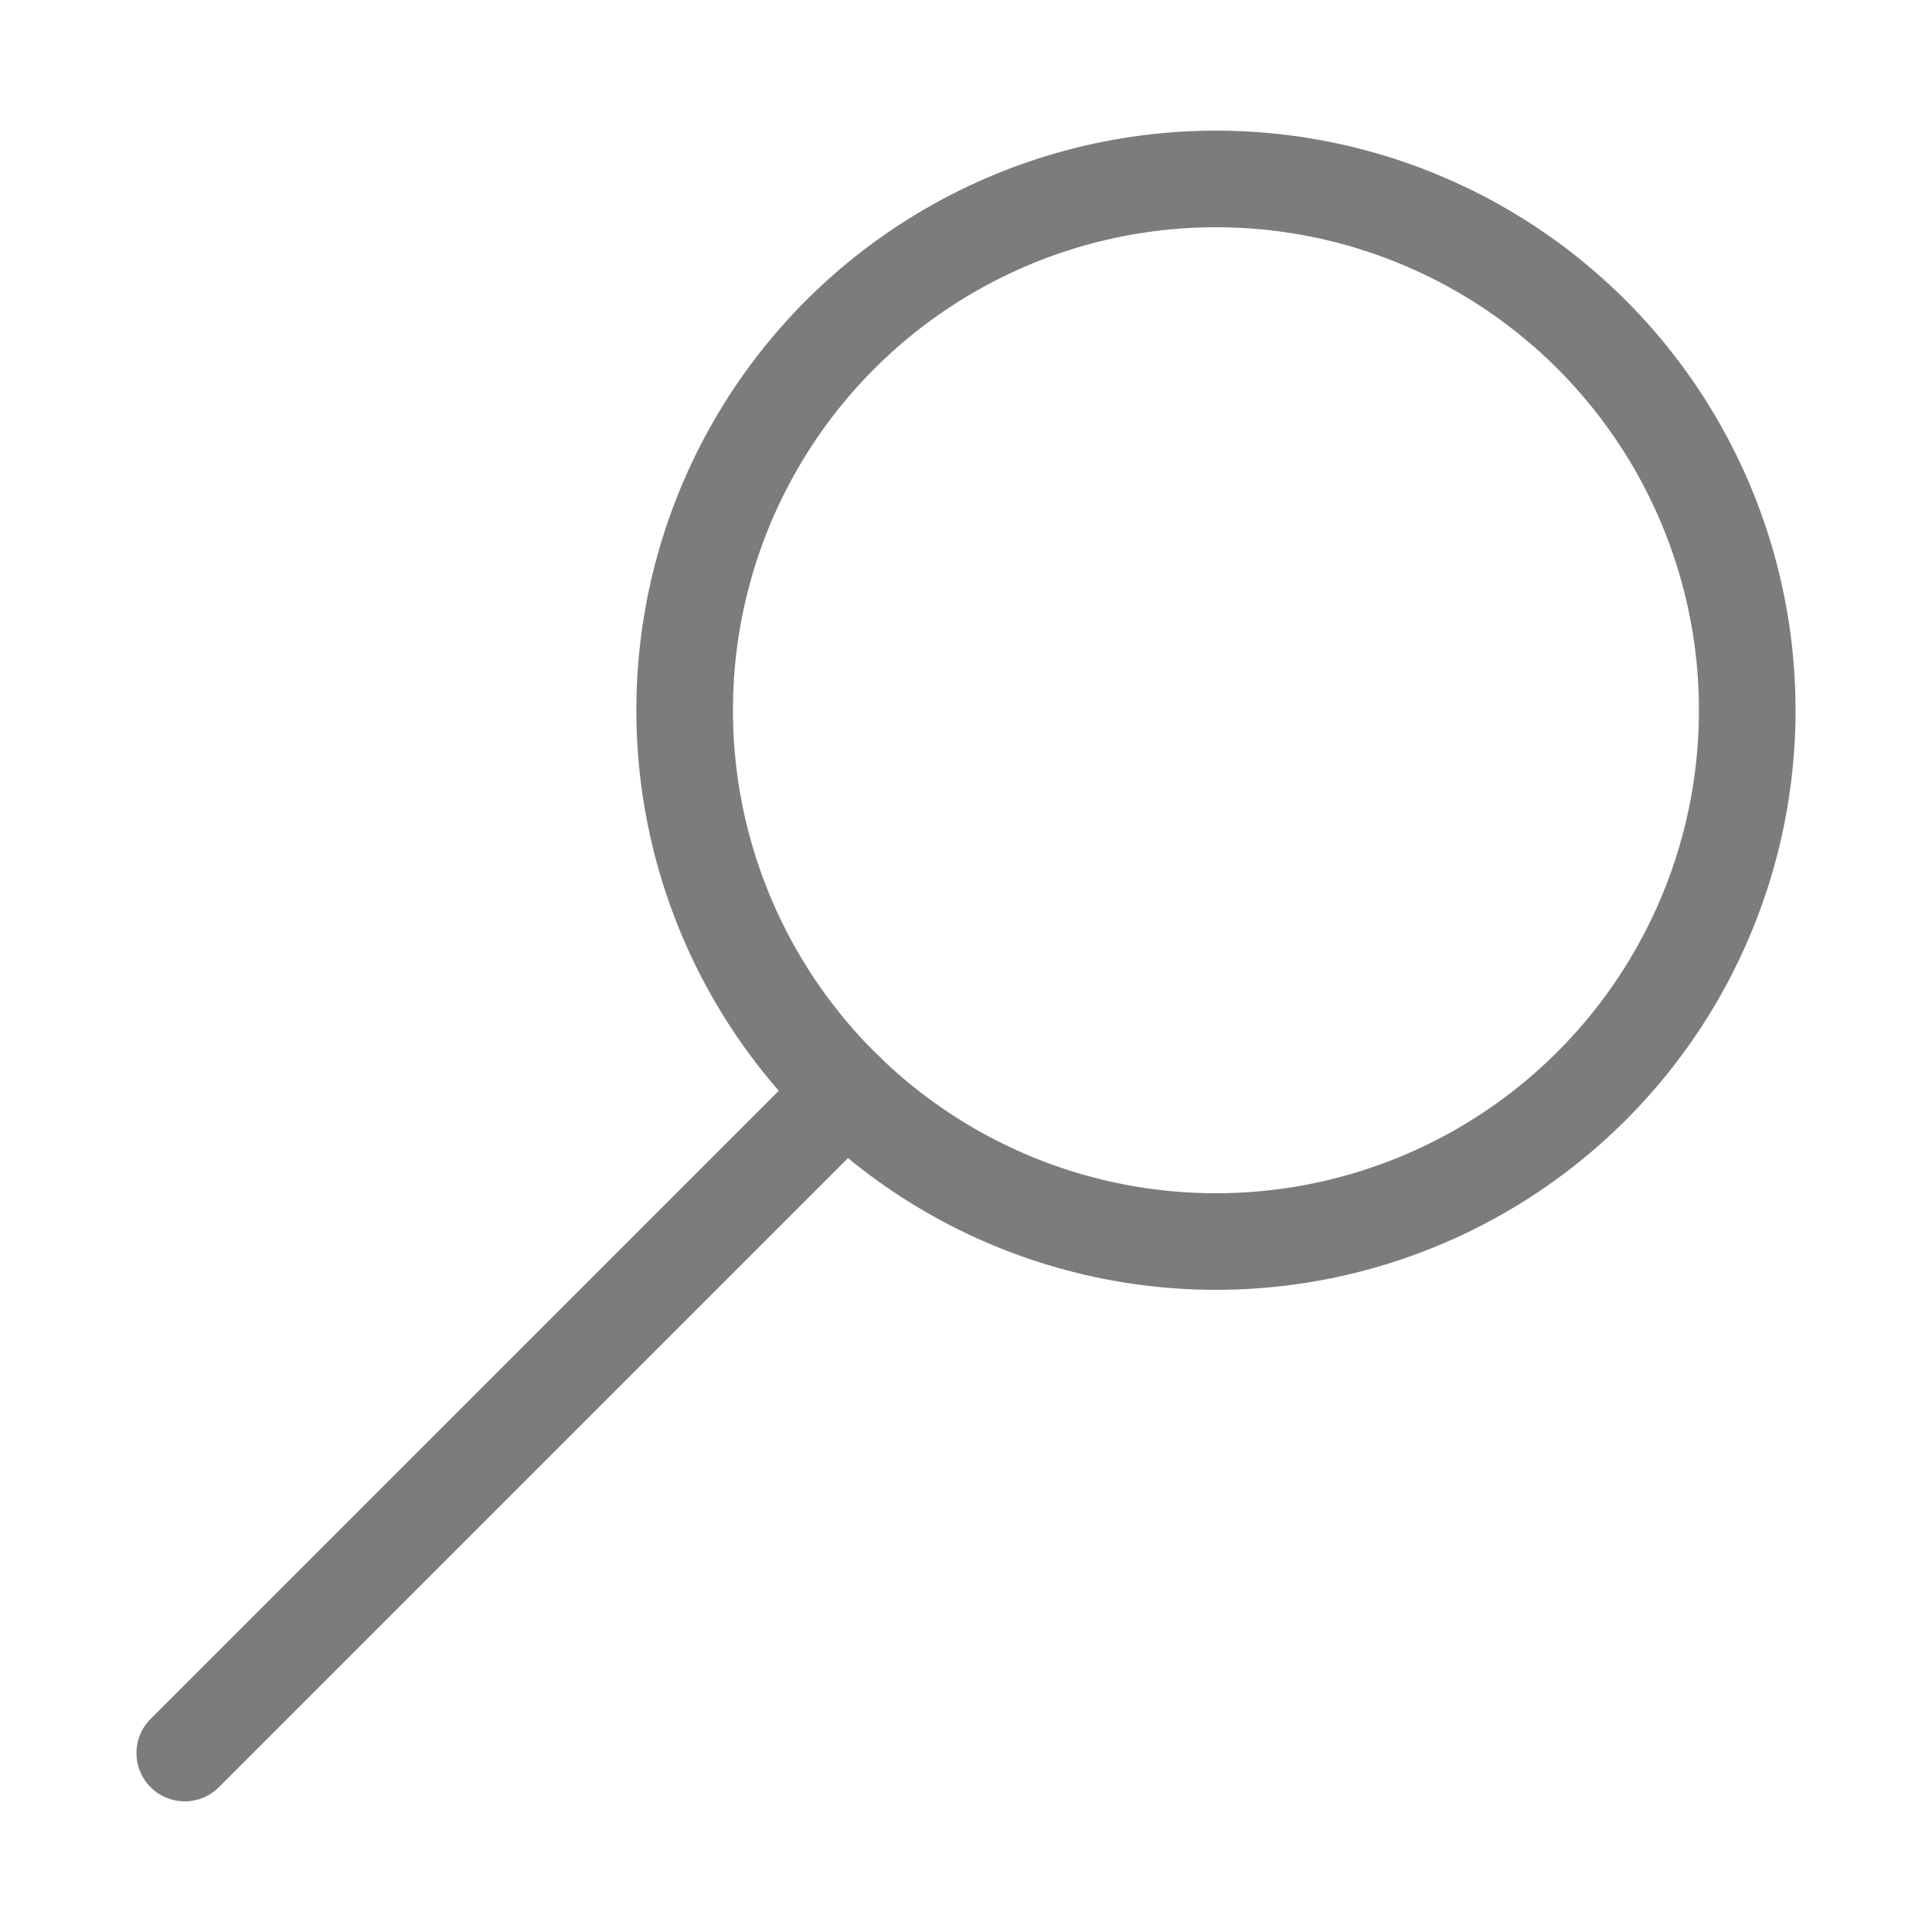 <?xml version="1.0" encoding="UTF-8" standalone="no"?><!DOCTYPE svg PUBLIC "-//W3C//DTD SVG 1.1//EN" "http://www.w3.org/Graphics/SVG/1.1/DTD/svg11.dtd"><svg width="100%" height="100%" viewBox="0 0 100 100" version="1.1" xmlns="http://www.w3.org/2000/svg" xmlns:xlink="http://www.w3.org/1999/xlink" xml:space="preserve" xmlns:serif="http://www.serif.com/" style="fill-rule:evenodd;clip-rule:evenodd;stroke-linecap:round;stroke-linejoin:round;stroke-miterlimit:1.5;"><g><circle cx="62.937" cy="36.762" r="27.5" style="fill:none;stroke:#7c7c7d;stroke-width:5px;"/><path d="M43.799,56.502l-34.236,34.236" style="fill:none;stroke:#7c7c7d;stroke-width:5px;"/></g></svg>